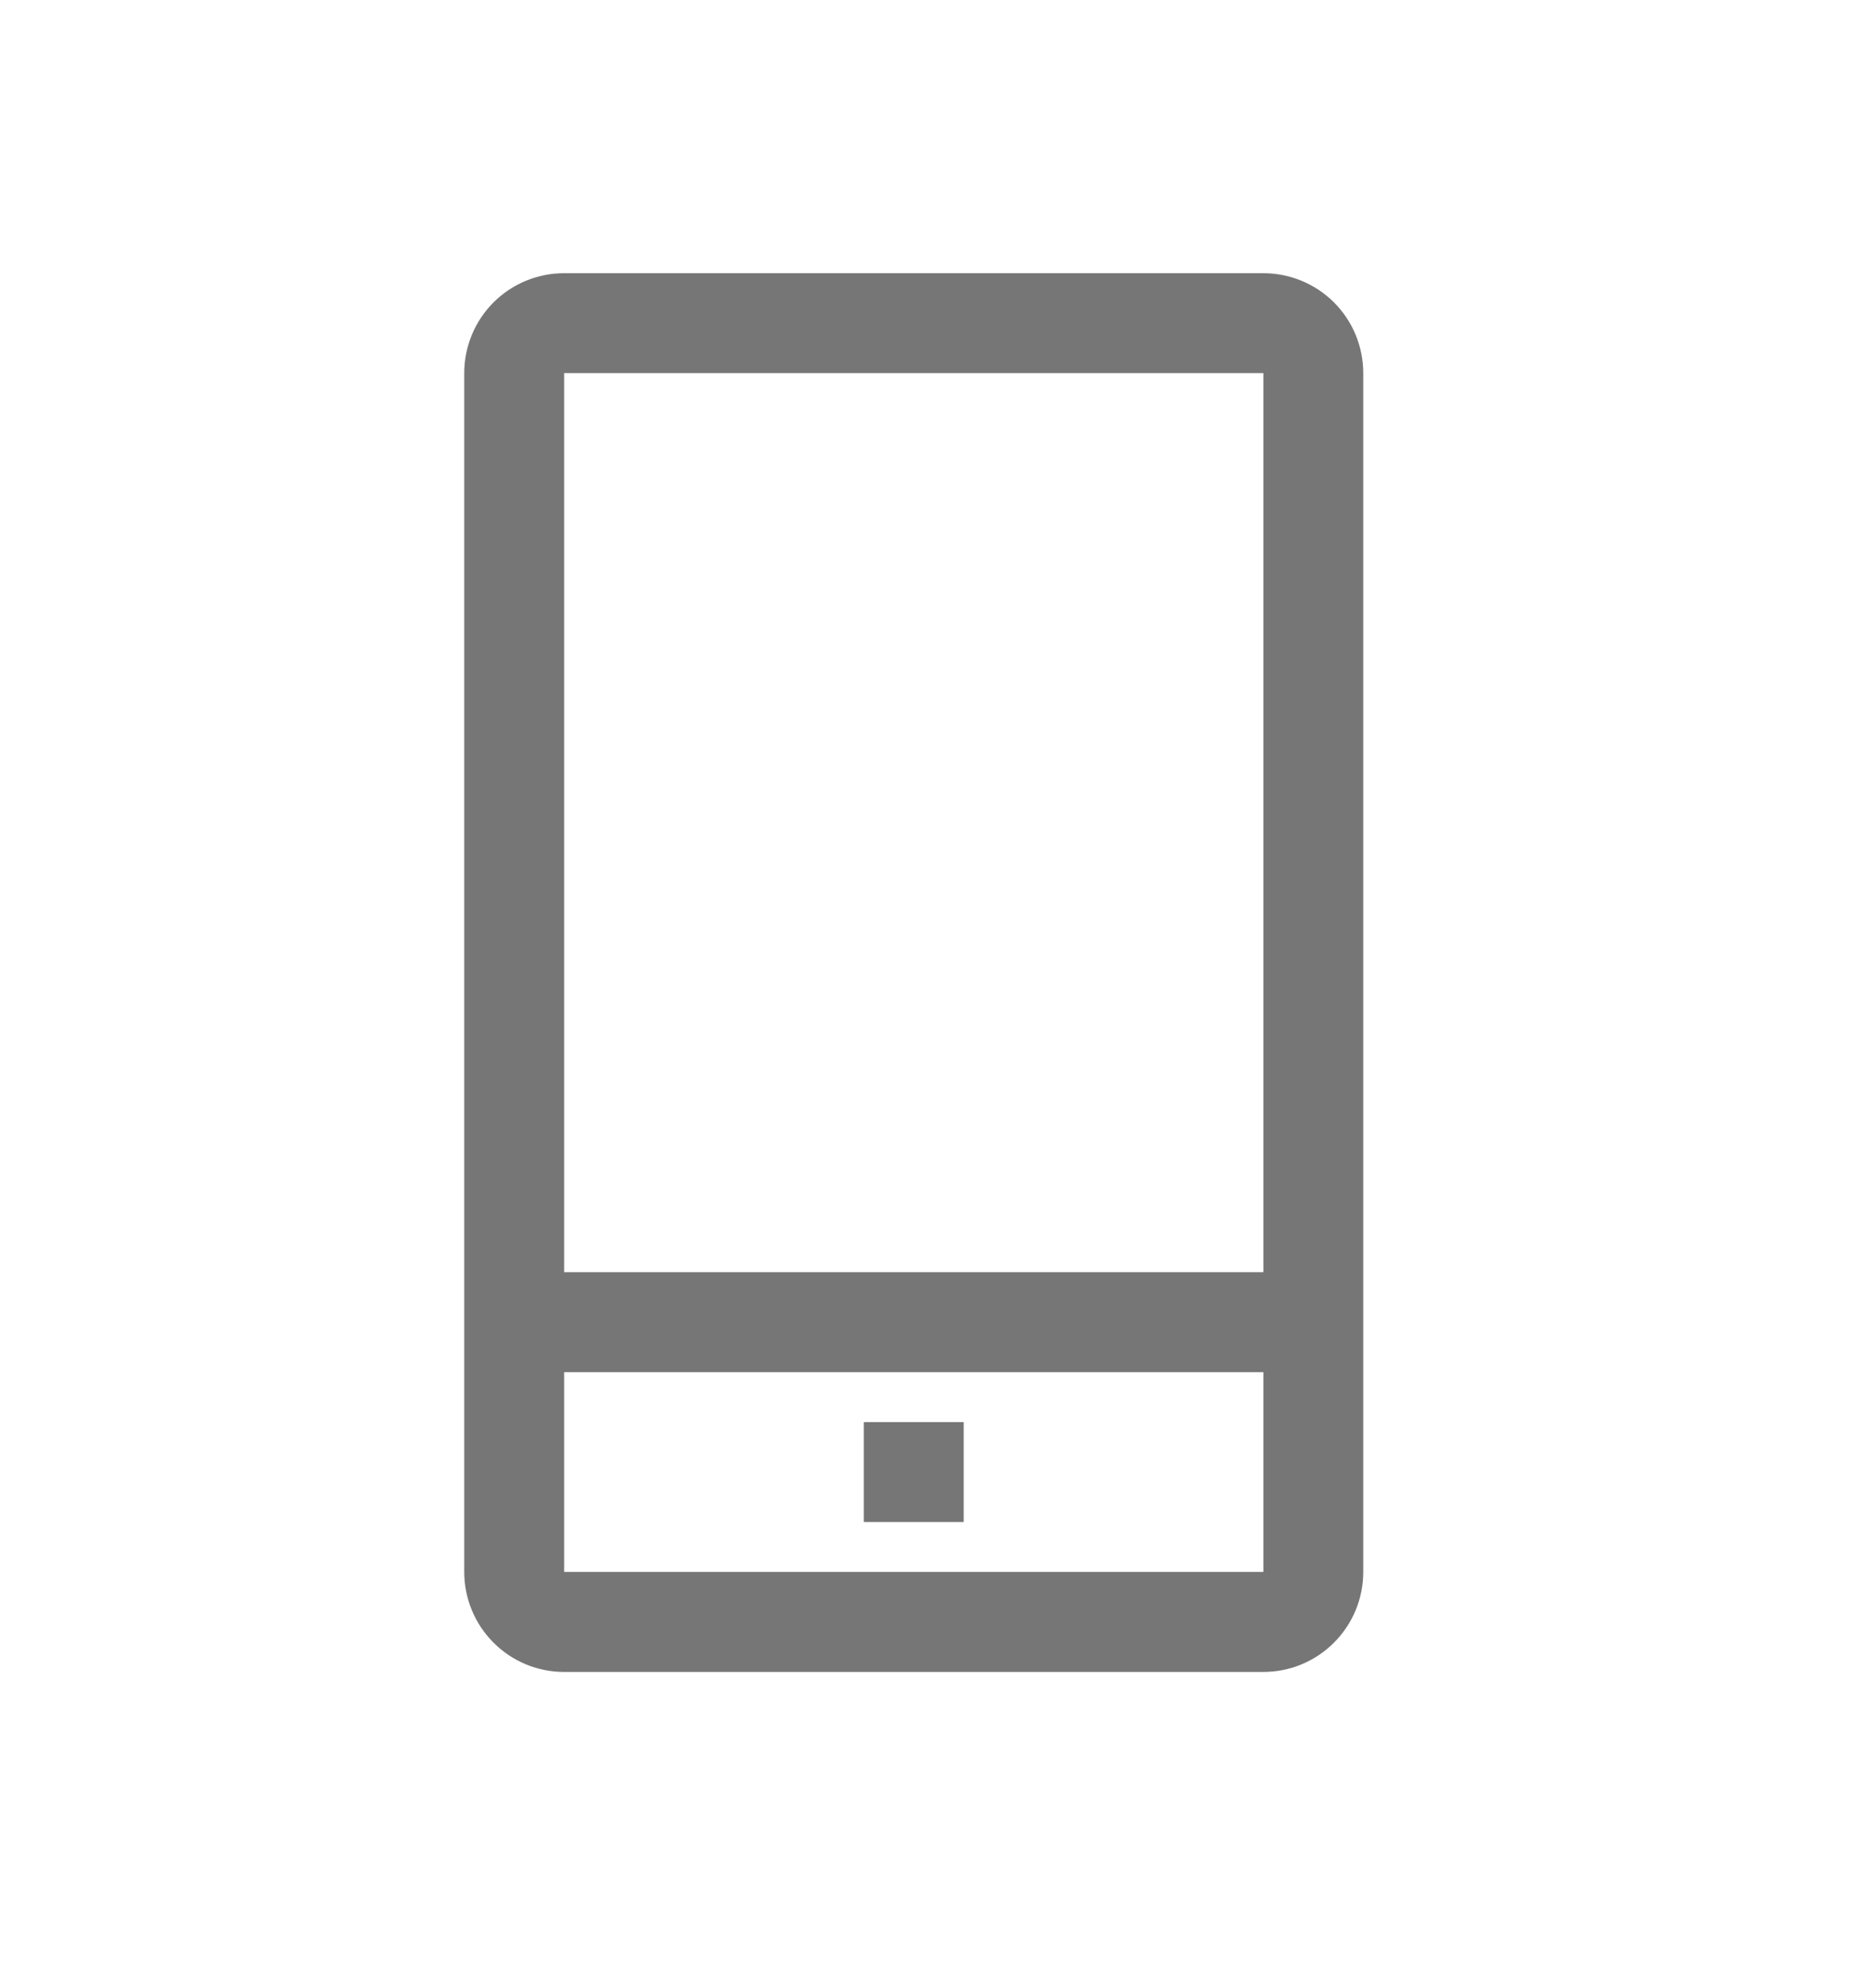 <svg width="16" height="17" viewBox="0 0 16 17" fill="none" xmlns="http://www.w3.org/2000/svg">
<path d="M10.804 2.336H4.824C4.597 2.336 4.38 2.426 4.22 2.586C4.06 2.746 3.97 2.964 3.97 3.19V13.441C3.97 13.668 4.06 13.885 4.22 14.045C4.38 14.206 4.597 14.296 4.824 14.296H10.804C11.03 14.296 11.248 14.206 11.408 14.045C11.568 13.885 11.658 13.668 11.658 13.441V3.19C11.658 2.964 11.568 2.746 11.408 2.586C11.248 2.426 11.03 2.336 10.804 2.336ZM4.824 3.19H10.804V10.878H4.824V3.19ZM4.824 13.441V11.733H10.804V13.441H4.824Z" fill="#767676"/>
<path d="M7.387 12.16H8.241V13.014H7.387V12.16Z" fill="#767676"/>
</svg>

